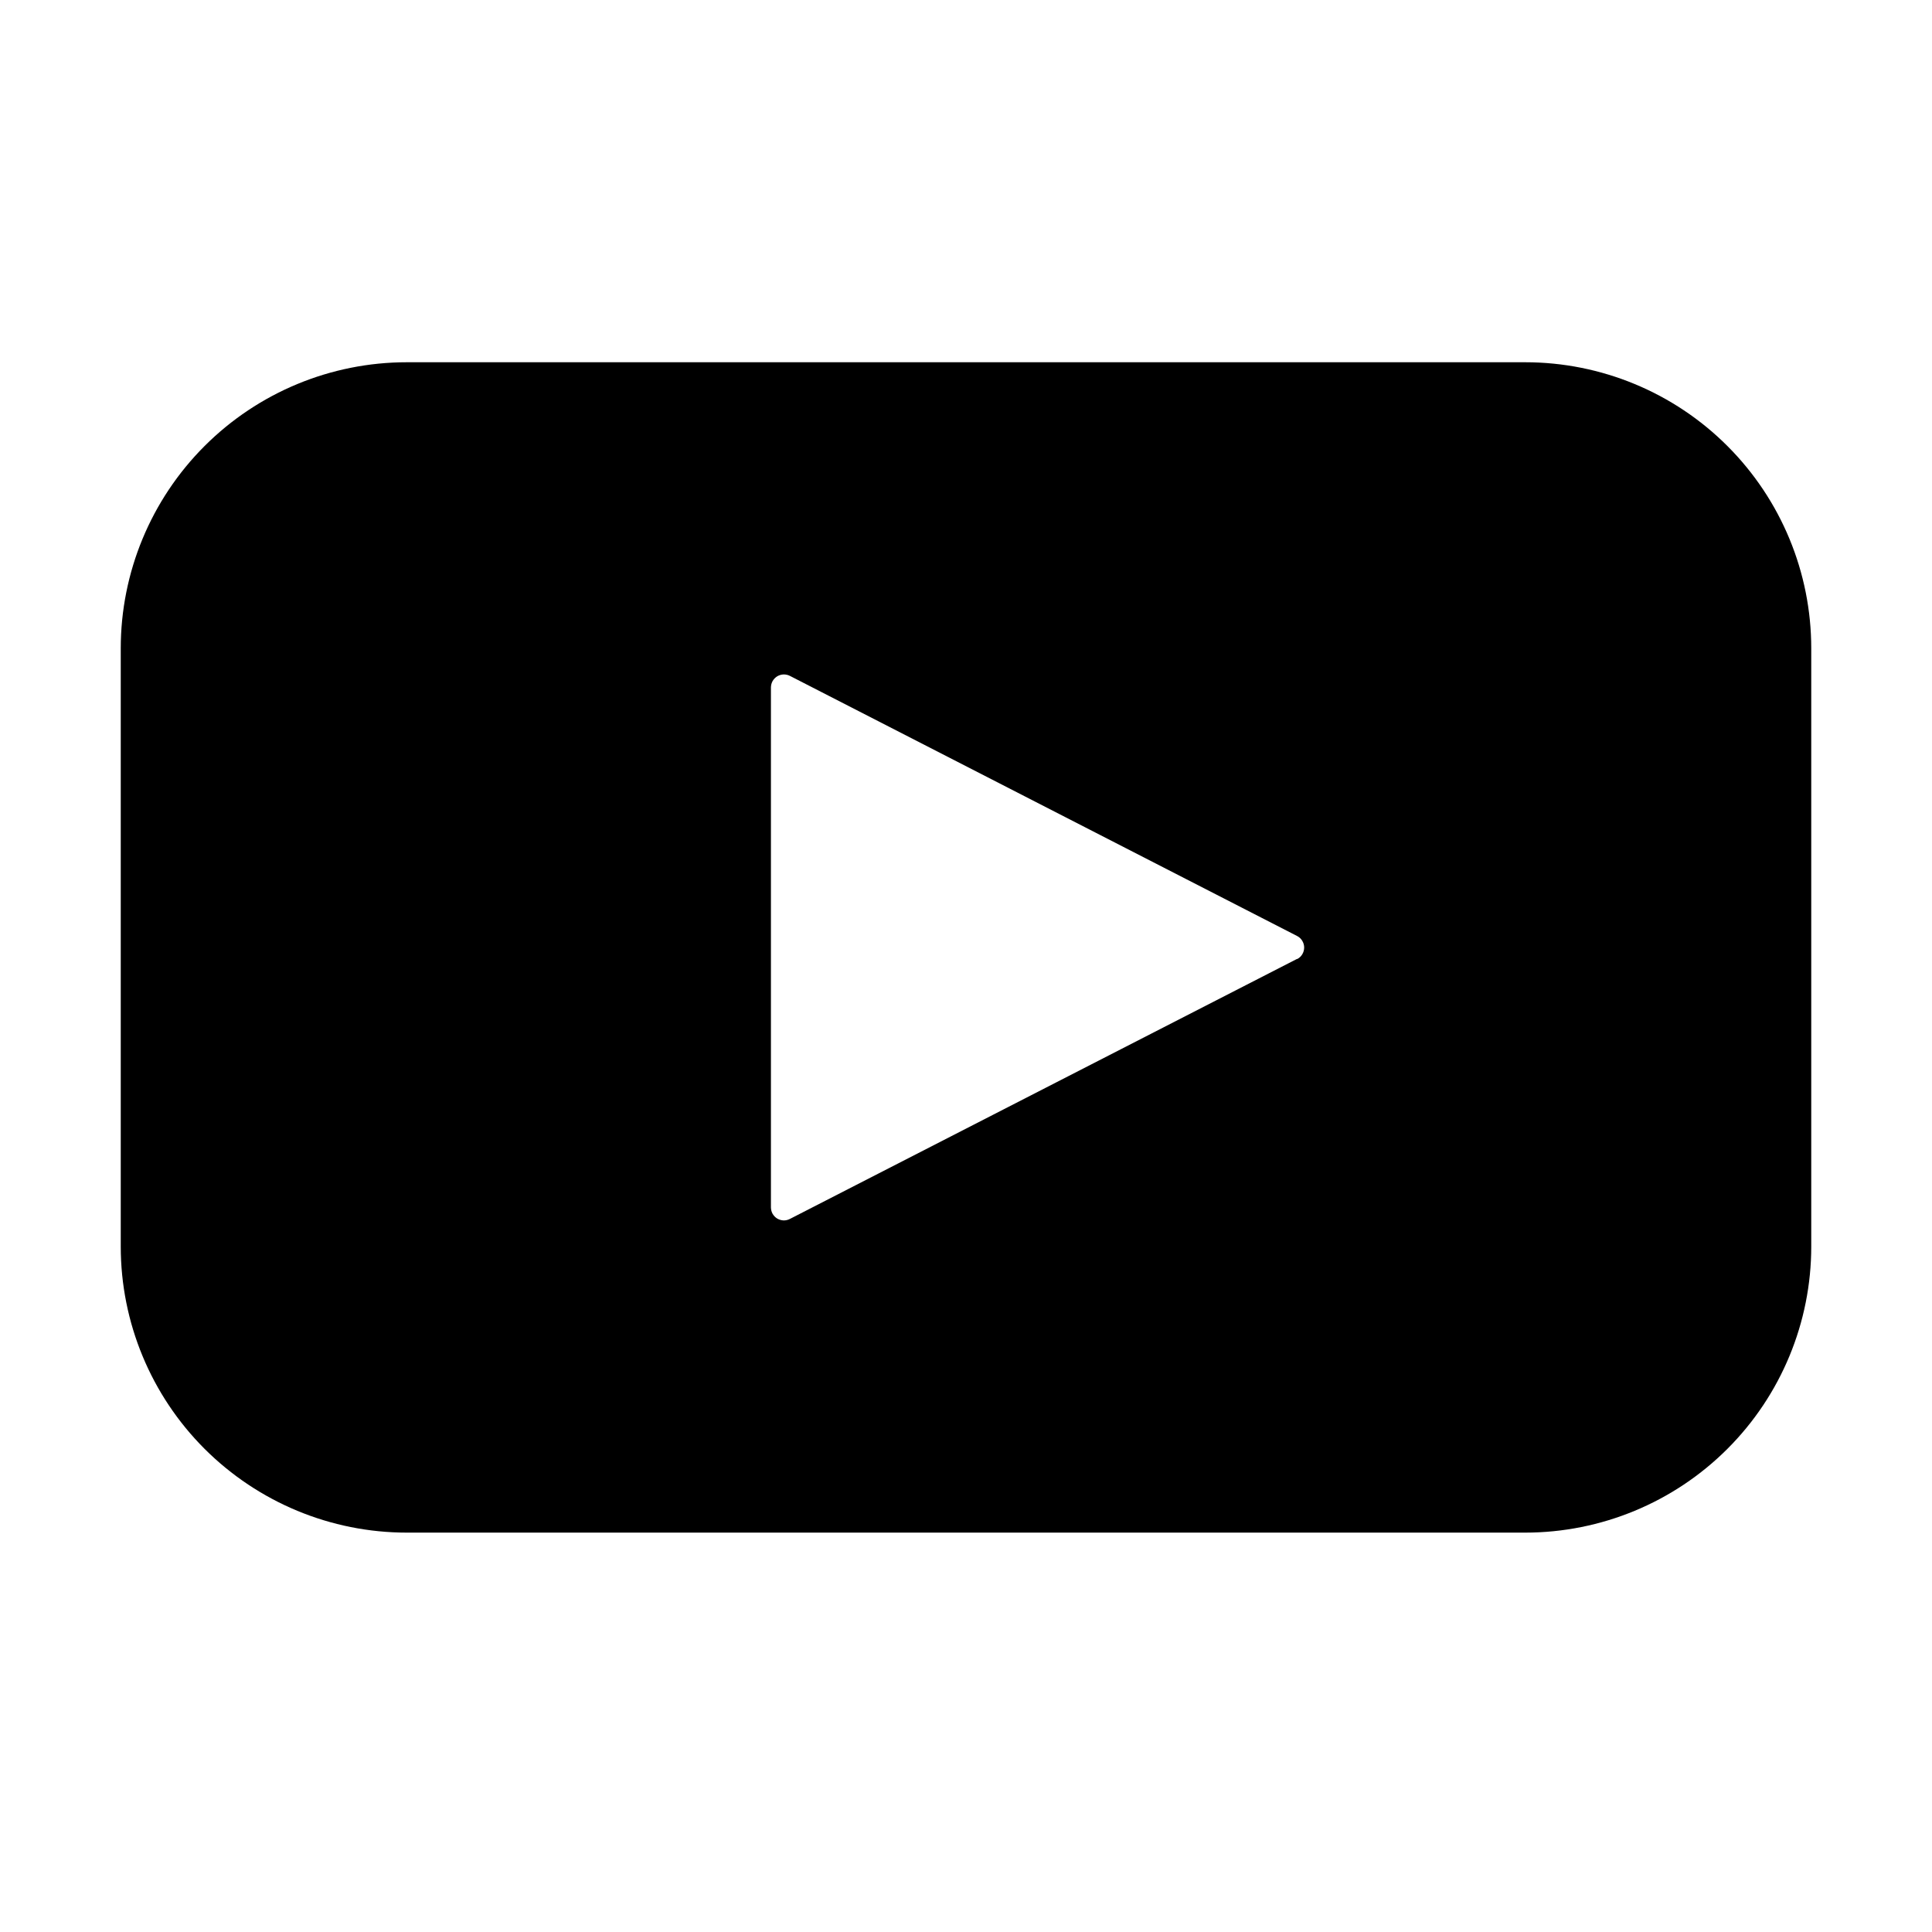 <svg width="32" height="32" viewBox="0 0 32 32" fill="none" xmlns="http://www.w3.org/2000/svg">
<path d="M25.262 6H6.738C5.482 6 4.277 6.499 3.388 7.388C2.499 8.277 2 9.482 2 10.739V20.646C2 21.903 2.499 23.108 3.388 23.997C4.277 24.885 5.482 25.385 6.738 25.385H25.262C26.518 25.385 27.724 24.885 28.612 23.997C29.501 23.108 30 21.903 30 20.646V10.739C30 9.482 29.501 8.277 28.612 7.388C27.724 6.499 26.518 6 25.262 6ZM21.484 15.882L13.084 20.189C13.051 20.206 13.014 20.215 12.978 20.214C12.941 20.212 12.905 20.202 12.873 20.183C12.842 20.164 12.816 20.137 12.797 20.105C12.779 20.073 12.77 20.037 12.769 20V11.385C12.77 11.348 12.779 11.312 12.797 11.28C12.816 11.248 12.842 11.221 12.873 11.202C12.905 11.183 12.941 11.172 12.978 11.171C13.014 11.17 13.051 11.178 13.084 11.195L21.484 15.503C21.519 15.521 21.549 15.548 21.569 15.582C21.59 15.616 21.601 15.655 21.601 15.694C21.601 15.734 21.59 15.773 21.569 15.807C21.549 15.841 21.519 15.868 21.484 15.886V15.882Z" fill="black"/>
</svg>
